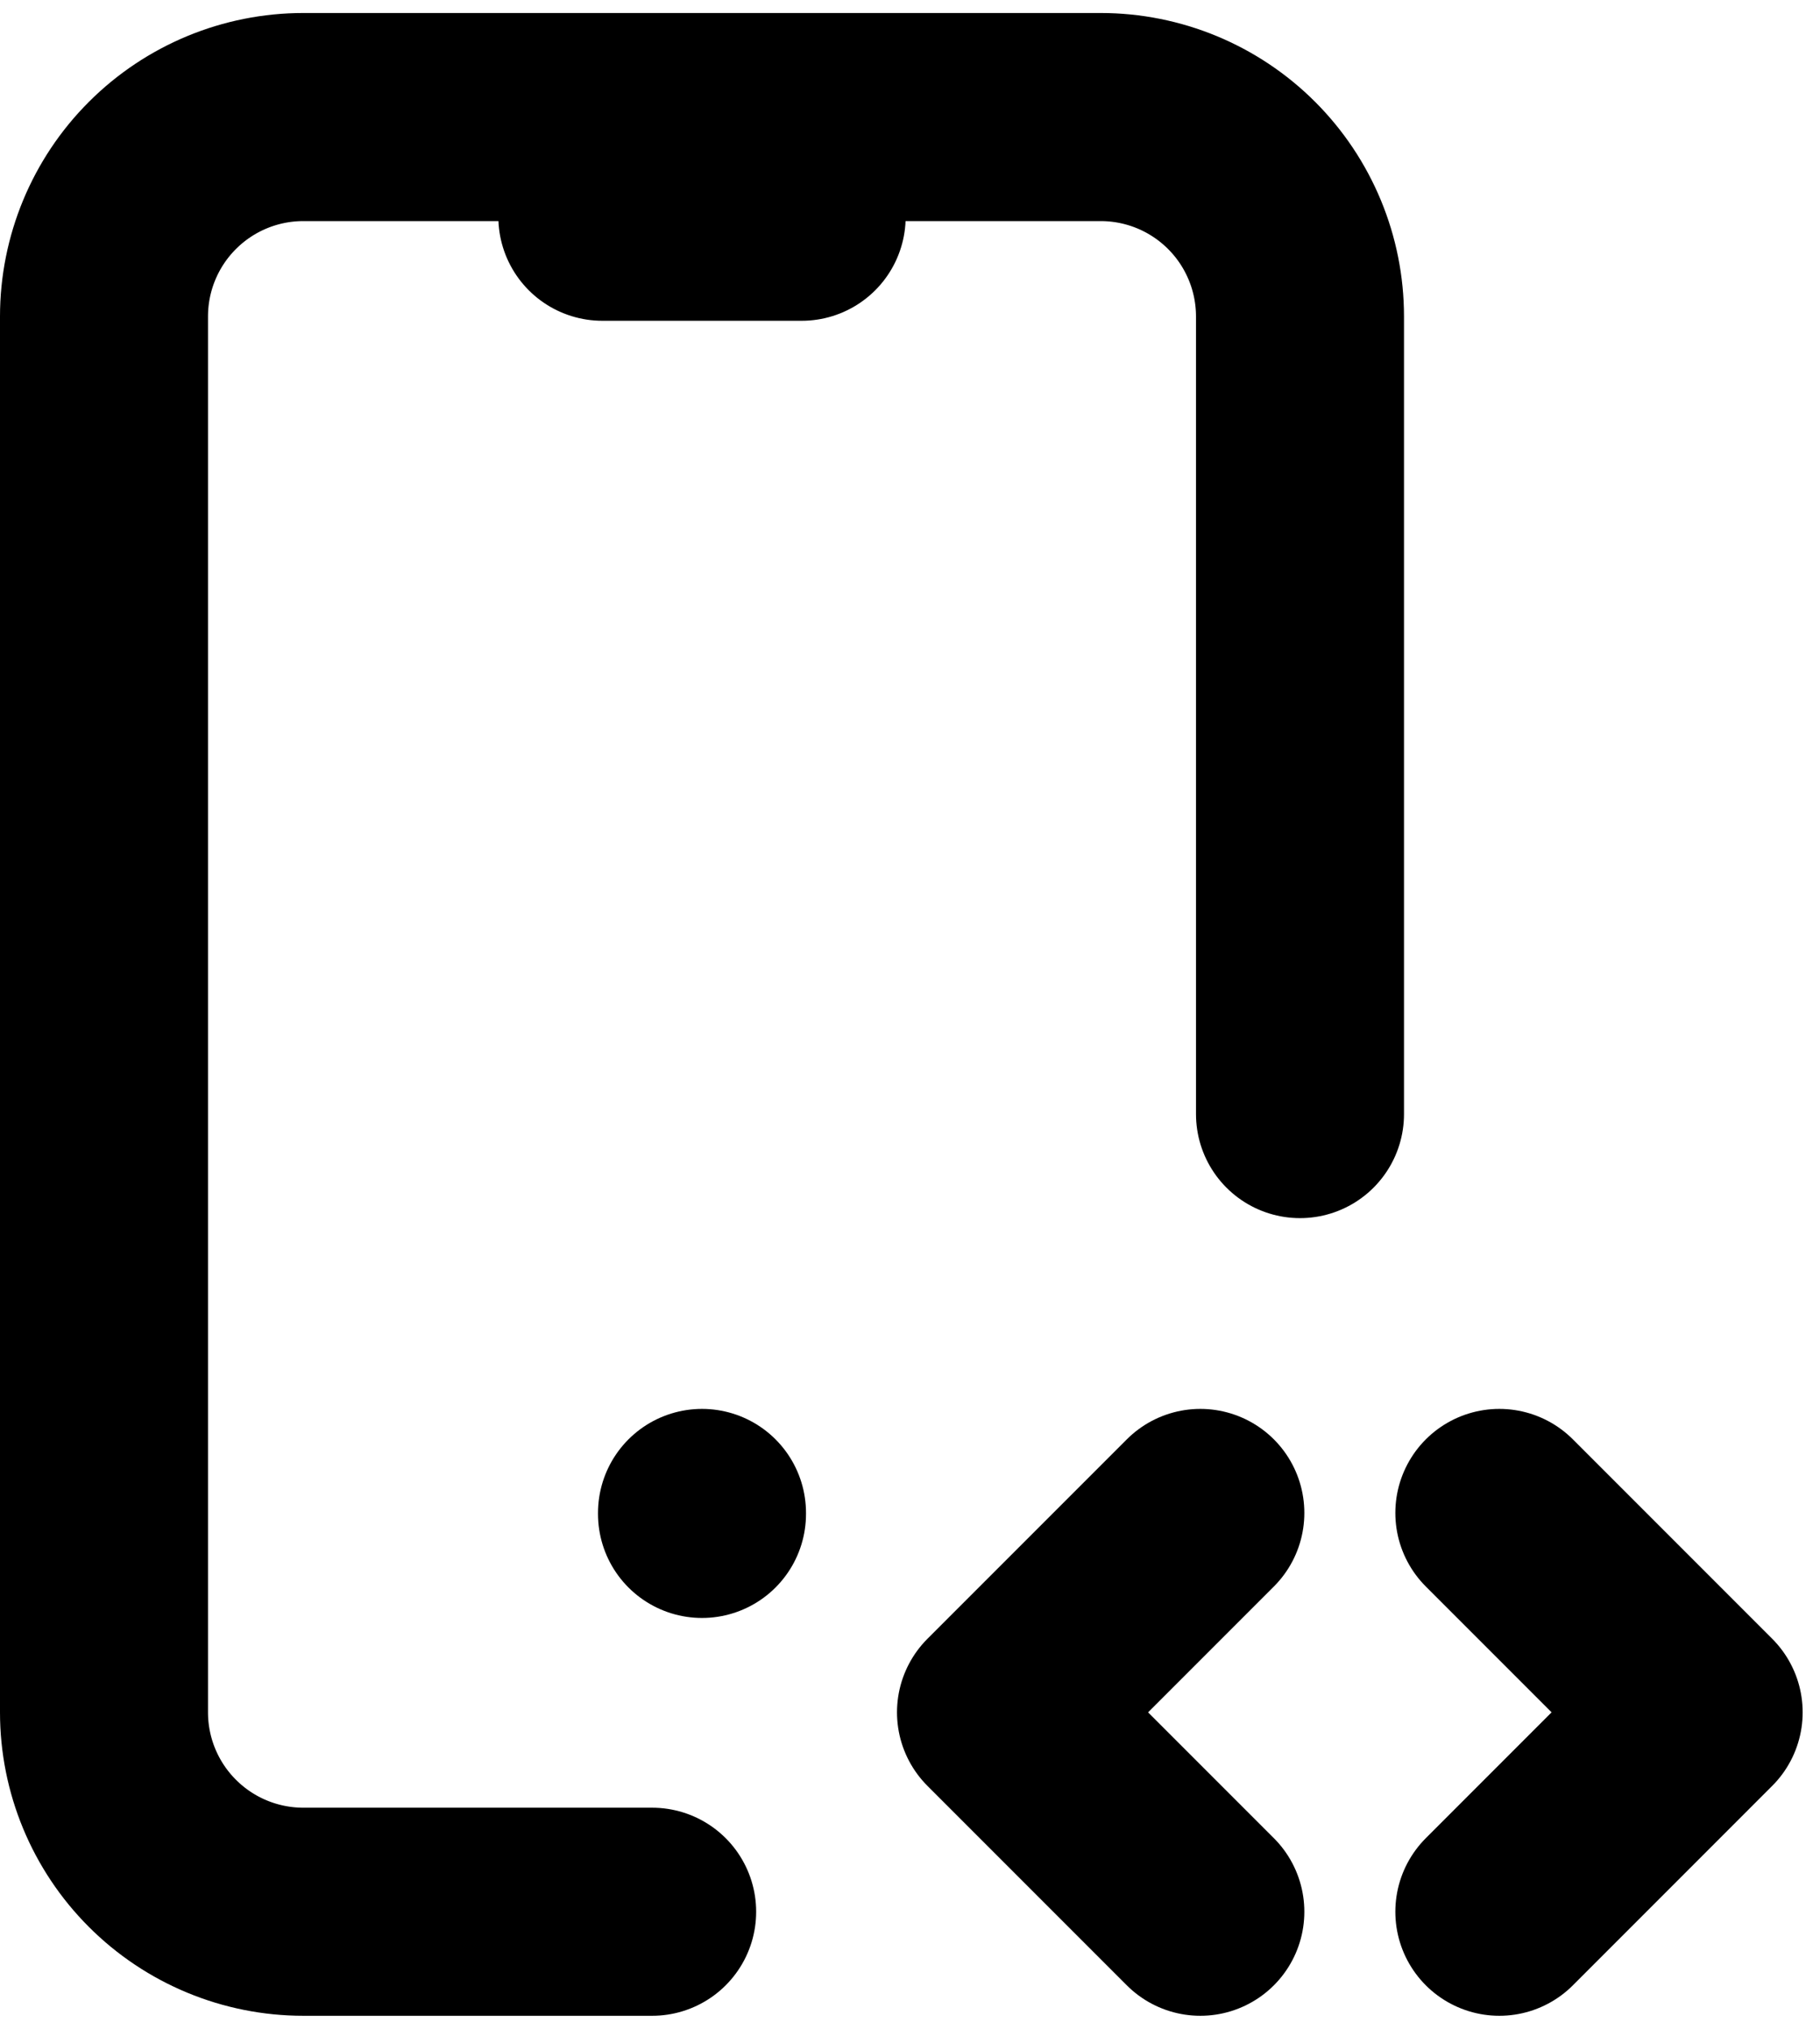<svg width="70" height="78" viewBox="0 0 70 78" fill="none" xmlns="http://www.w3.org/2000/svg">
<path d="M25.083 73.5H11.667C9.633 73.5 7.683 72.692 6.246 71.254C4.808 69.817 4 67.867 4 65.833V12.167C4 10.133 4.808 8.183 6.246 6.746C7.683 5.308 9.633 4.5 11.667 4.5H42.333C44.367 4.5 46.317 5.308 47.755 6.746C49.192 8.183 50 10.133 50 12.167V42.833M57.667 73.5L65.333 65.833L57.667 58.167M46.167 58.167L38.5 65.833L46.167 73.5M23.167 8.333H30.833M27 58.167V58.205" stroke="black" stroke-width="8" stroke-linecap="round" stroke-linejoin="round"/>
</svg>
